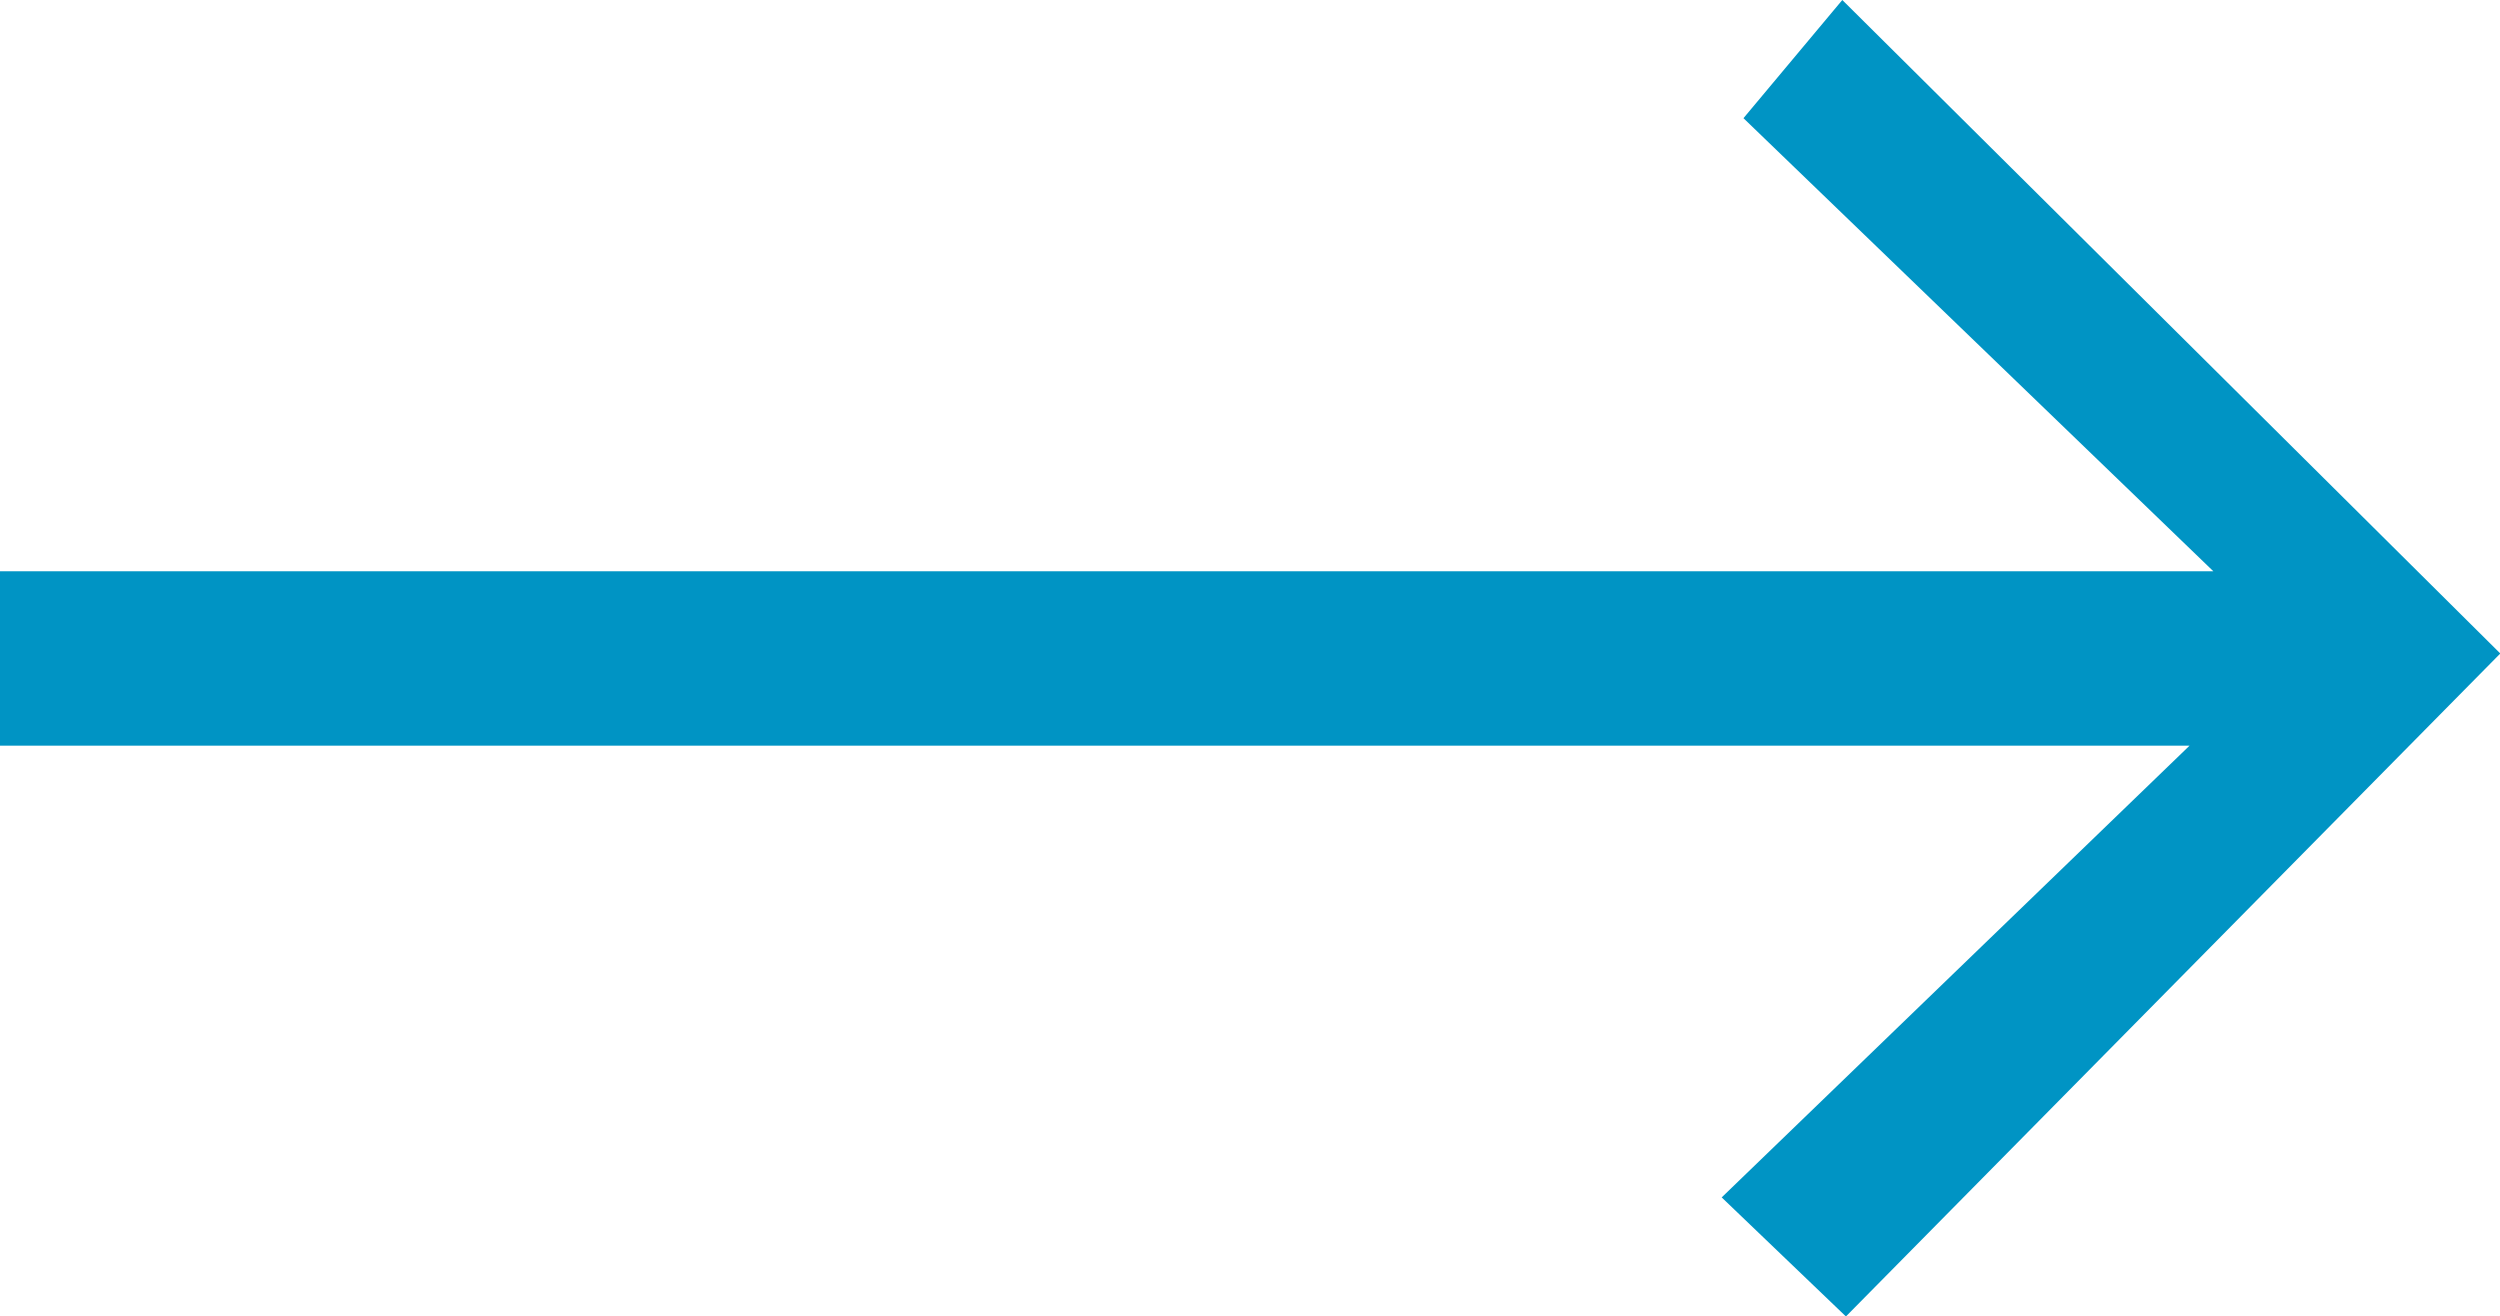 <svg xmlns="http://www.w3.org/2000/svg" width="25.597" height="13.479" viewBox="0 0 25.597 13.479">
  <path id="Path_10532" data-name="Path 10532" d="M15.6,6.691,8.863,0,7.851,1.21l4.811,4.639H-10V7.635H12.418L7.628,12.26,8.9,13.479Z" transform="translate(10)" fill="#0094c4"/>
</svg>
